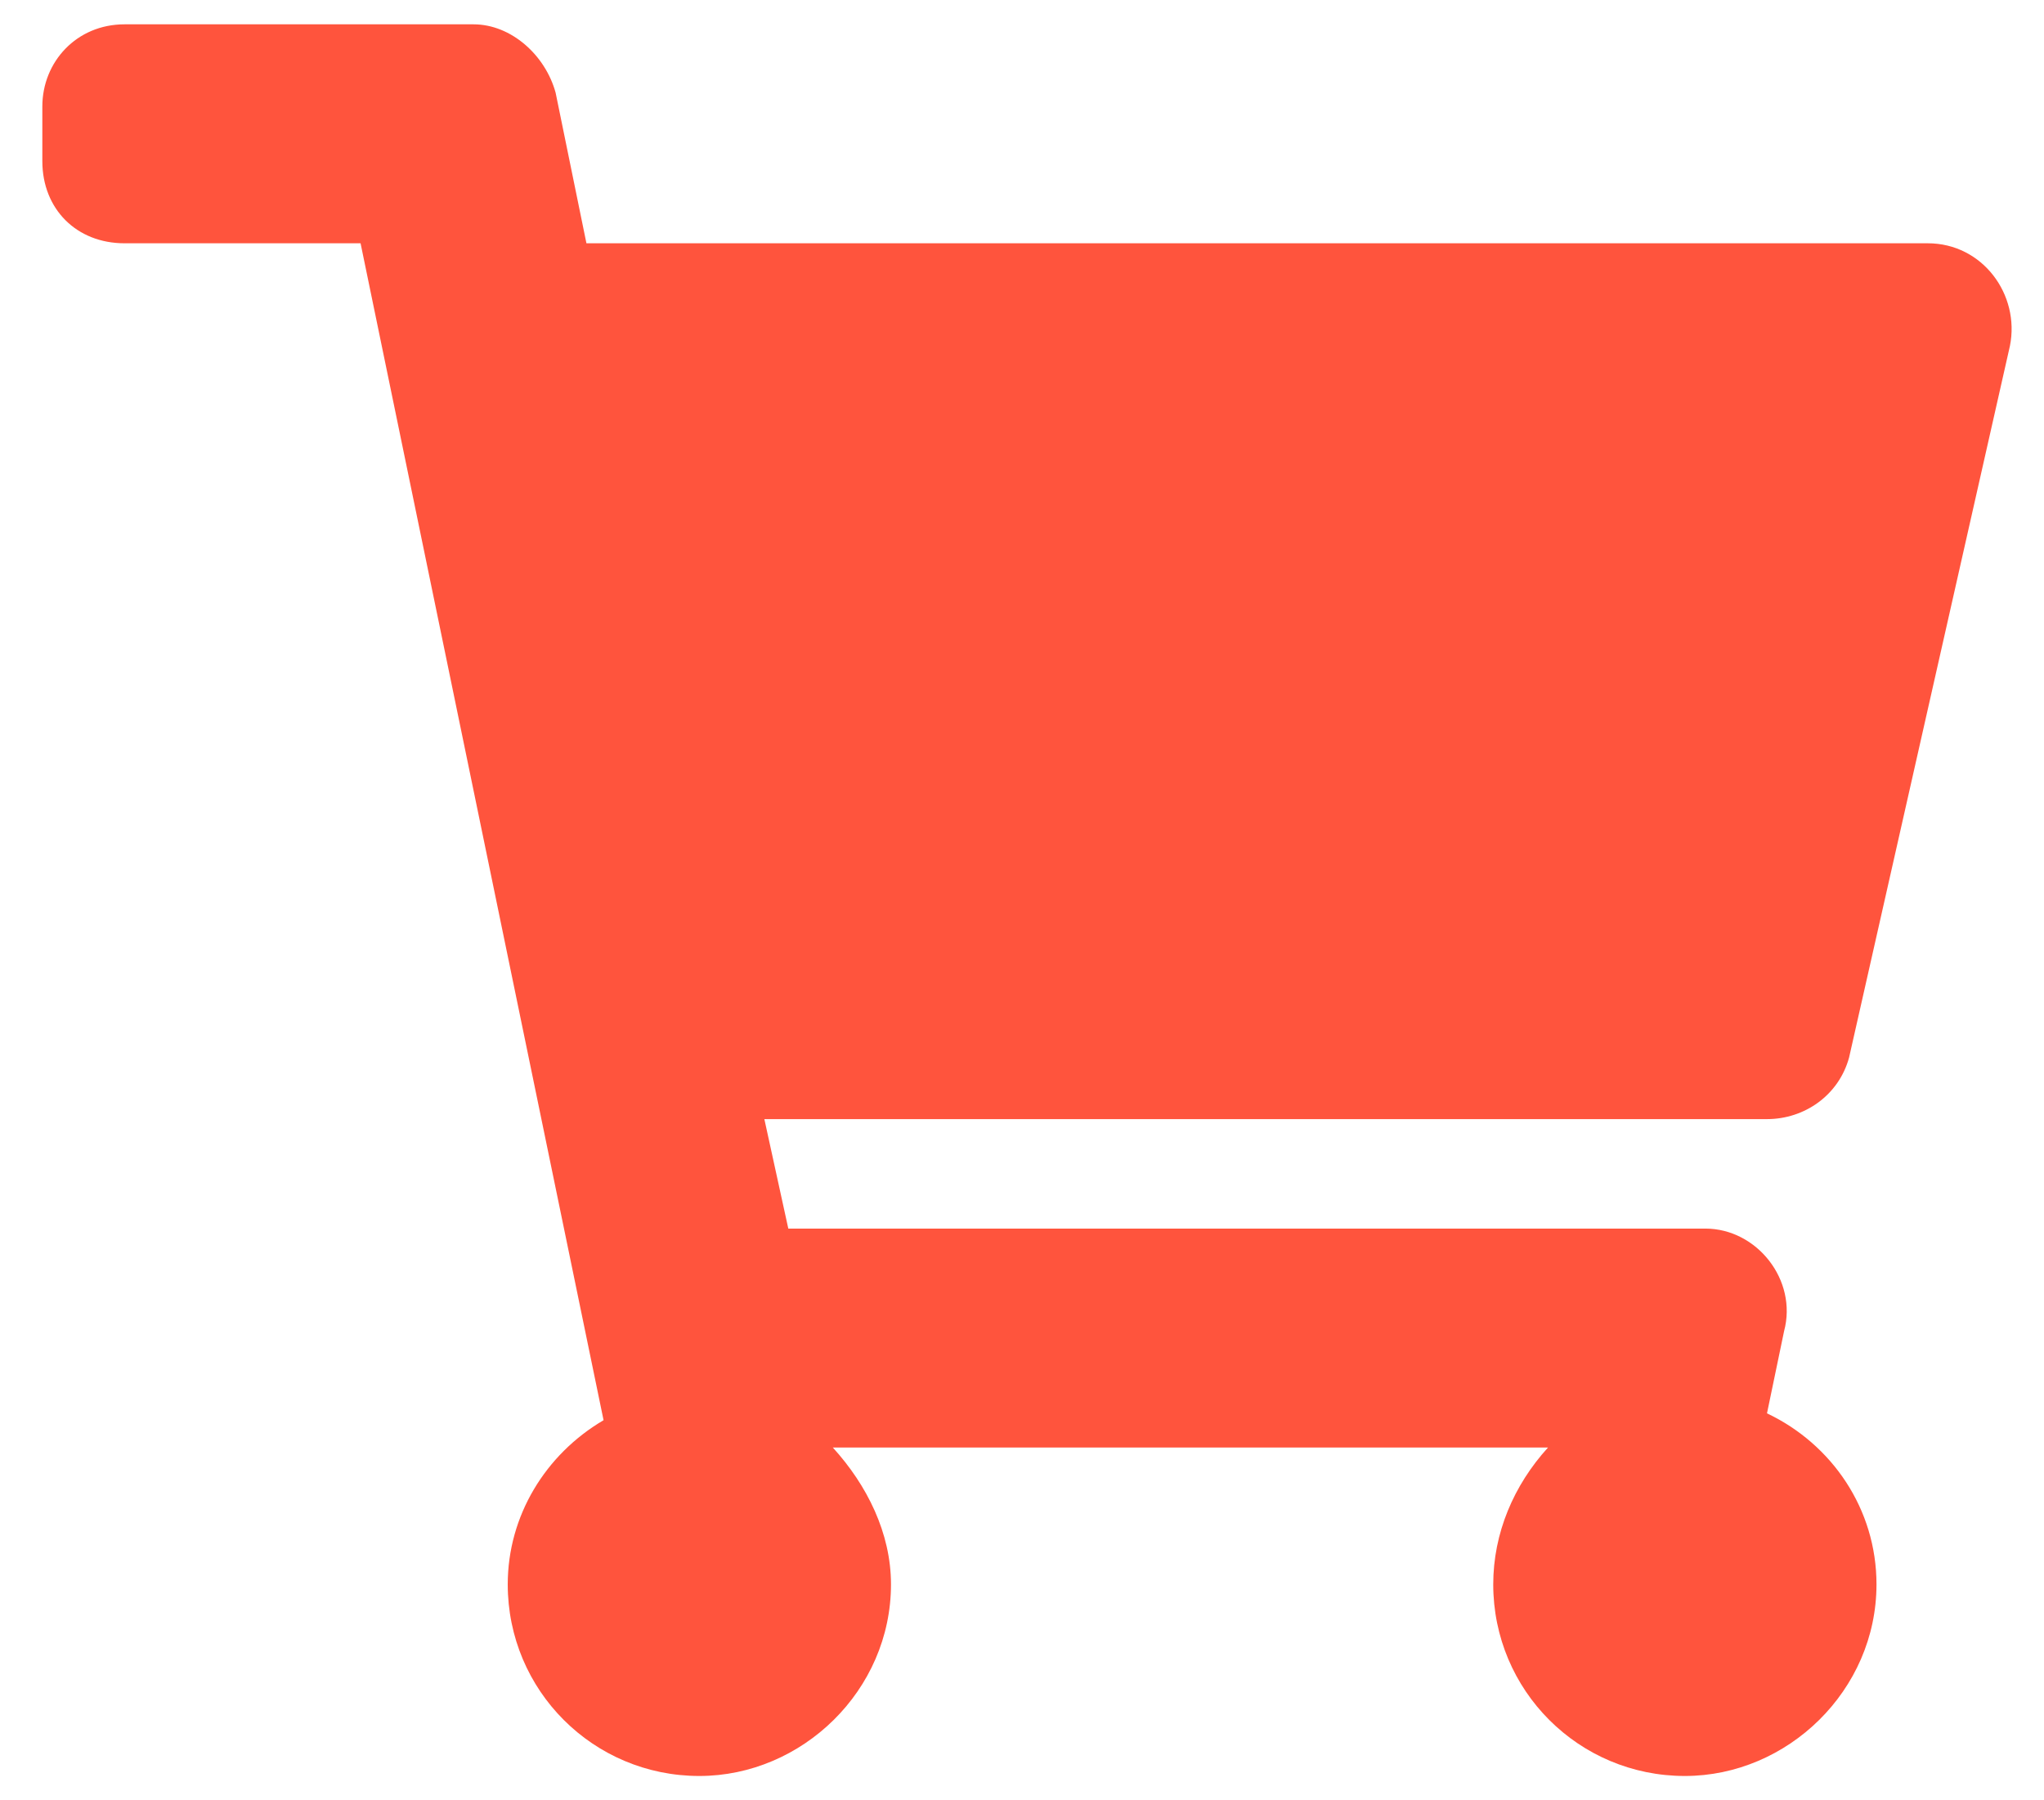 <svg width="42" height="37" viewBox="0 0 42 37" fill="none" xmlns="http://www.w3.org/2000/svg">
<path d="M37.995 21.734L41.3 7.109C41.511 6.055 40.737 5 39.612 5H12.05L11.417 1.906C11.206 1.133 10.503 0.5 9.73 0.5H2.558C1.573 0.5 0.87 1.273 0.87 2.188V3.312C0.87 4.297 1.573 5 2.558 5H7.409L12.402 29.188C11.206 29.891 10.433 31.156 10.433 32.562C10.433 34.742 12.191 36.5 14.37 36.5C16.48 36.5 18.308 34.742 18.308 32.562C18.308 31.508 17.816 30.523 17.113 29.75H31.808C31.105 30.523 30.683 31.508 30.683 32.562C30.683 34.742 32.441 36.5 34.62 36.5C36.73 36.5 38.558 34.742 38.558 32.562C38.558 31.016 37.644 29.68 36.308 29.047L36.659 27.359C36.941 26.305 36.097 25.25 35.042 25.25H16.198L15.706 23H36.308C37.081 23 37.784 22.508 37.995 21.734Z" fill="#FF543D"/>
</svg>
